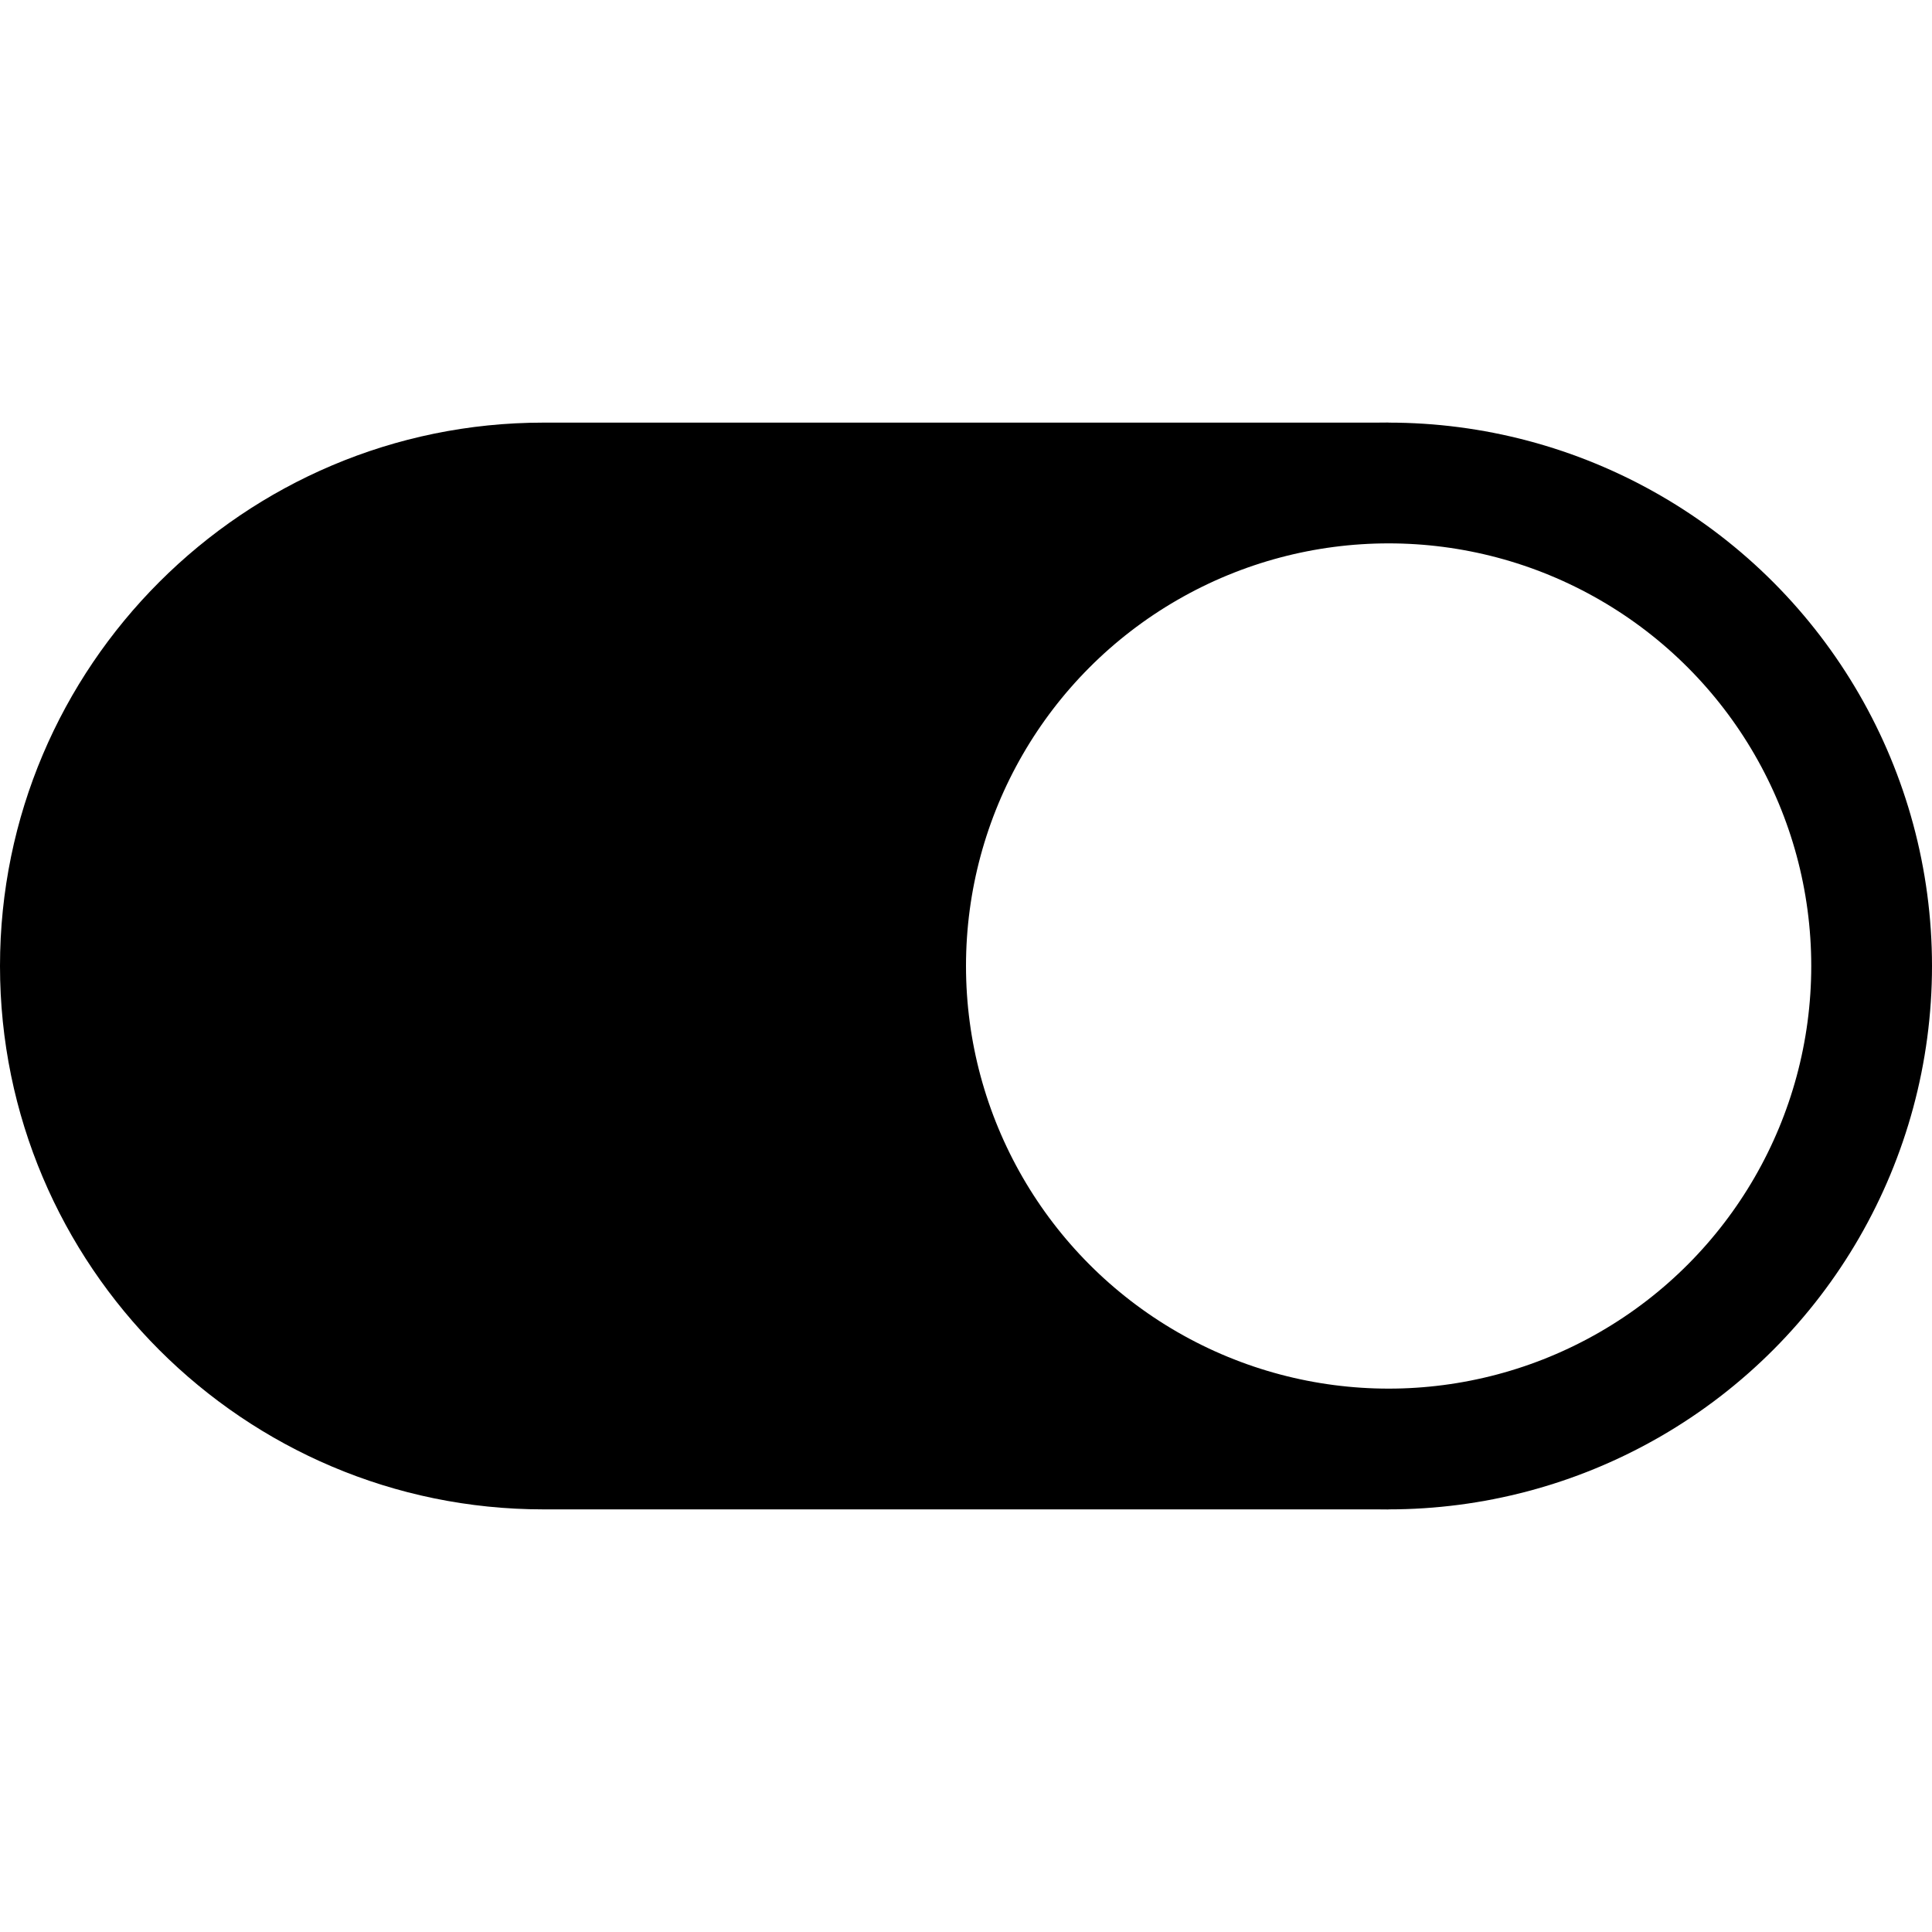 <?xml version="1.0" encoding="iso-8859-1"?>
<!-- Generator: Adobe Illustrator 19.1.0, SVG Export Plug-In . SVG Version: 6.00 Build 0)  -->
<svg version="1.1" id="Layer_1" xmlns="http://www.w3.org/2000/svg" xmlns:xlink="http://www.w3.org/1999/xlink" x="0px" y="0px"
	 viewBox="0 0 32 32" style="enable-background:new 0 0 32 32;" xml:space="preserve">
<circle style="fill:none;stroke:#000000;stroke-width:2;stroke-miterlimit:10;" cx="23" cy="16" r="8"/>
<path d="M23,7H9c-4.962,0-9,4.037-9,9s4.038,9,9,9h14c0,0-8-1.997-8-9S23,7,23,7z"/>
</svg>
